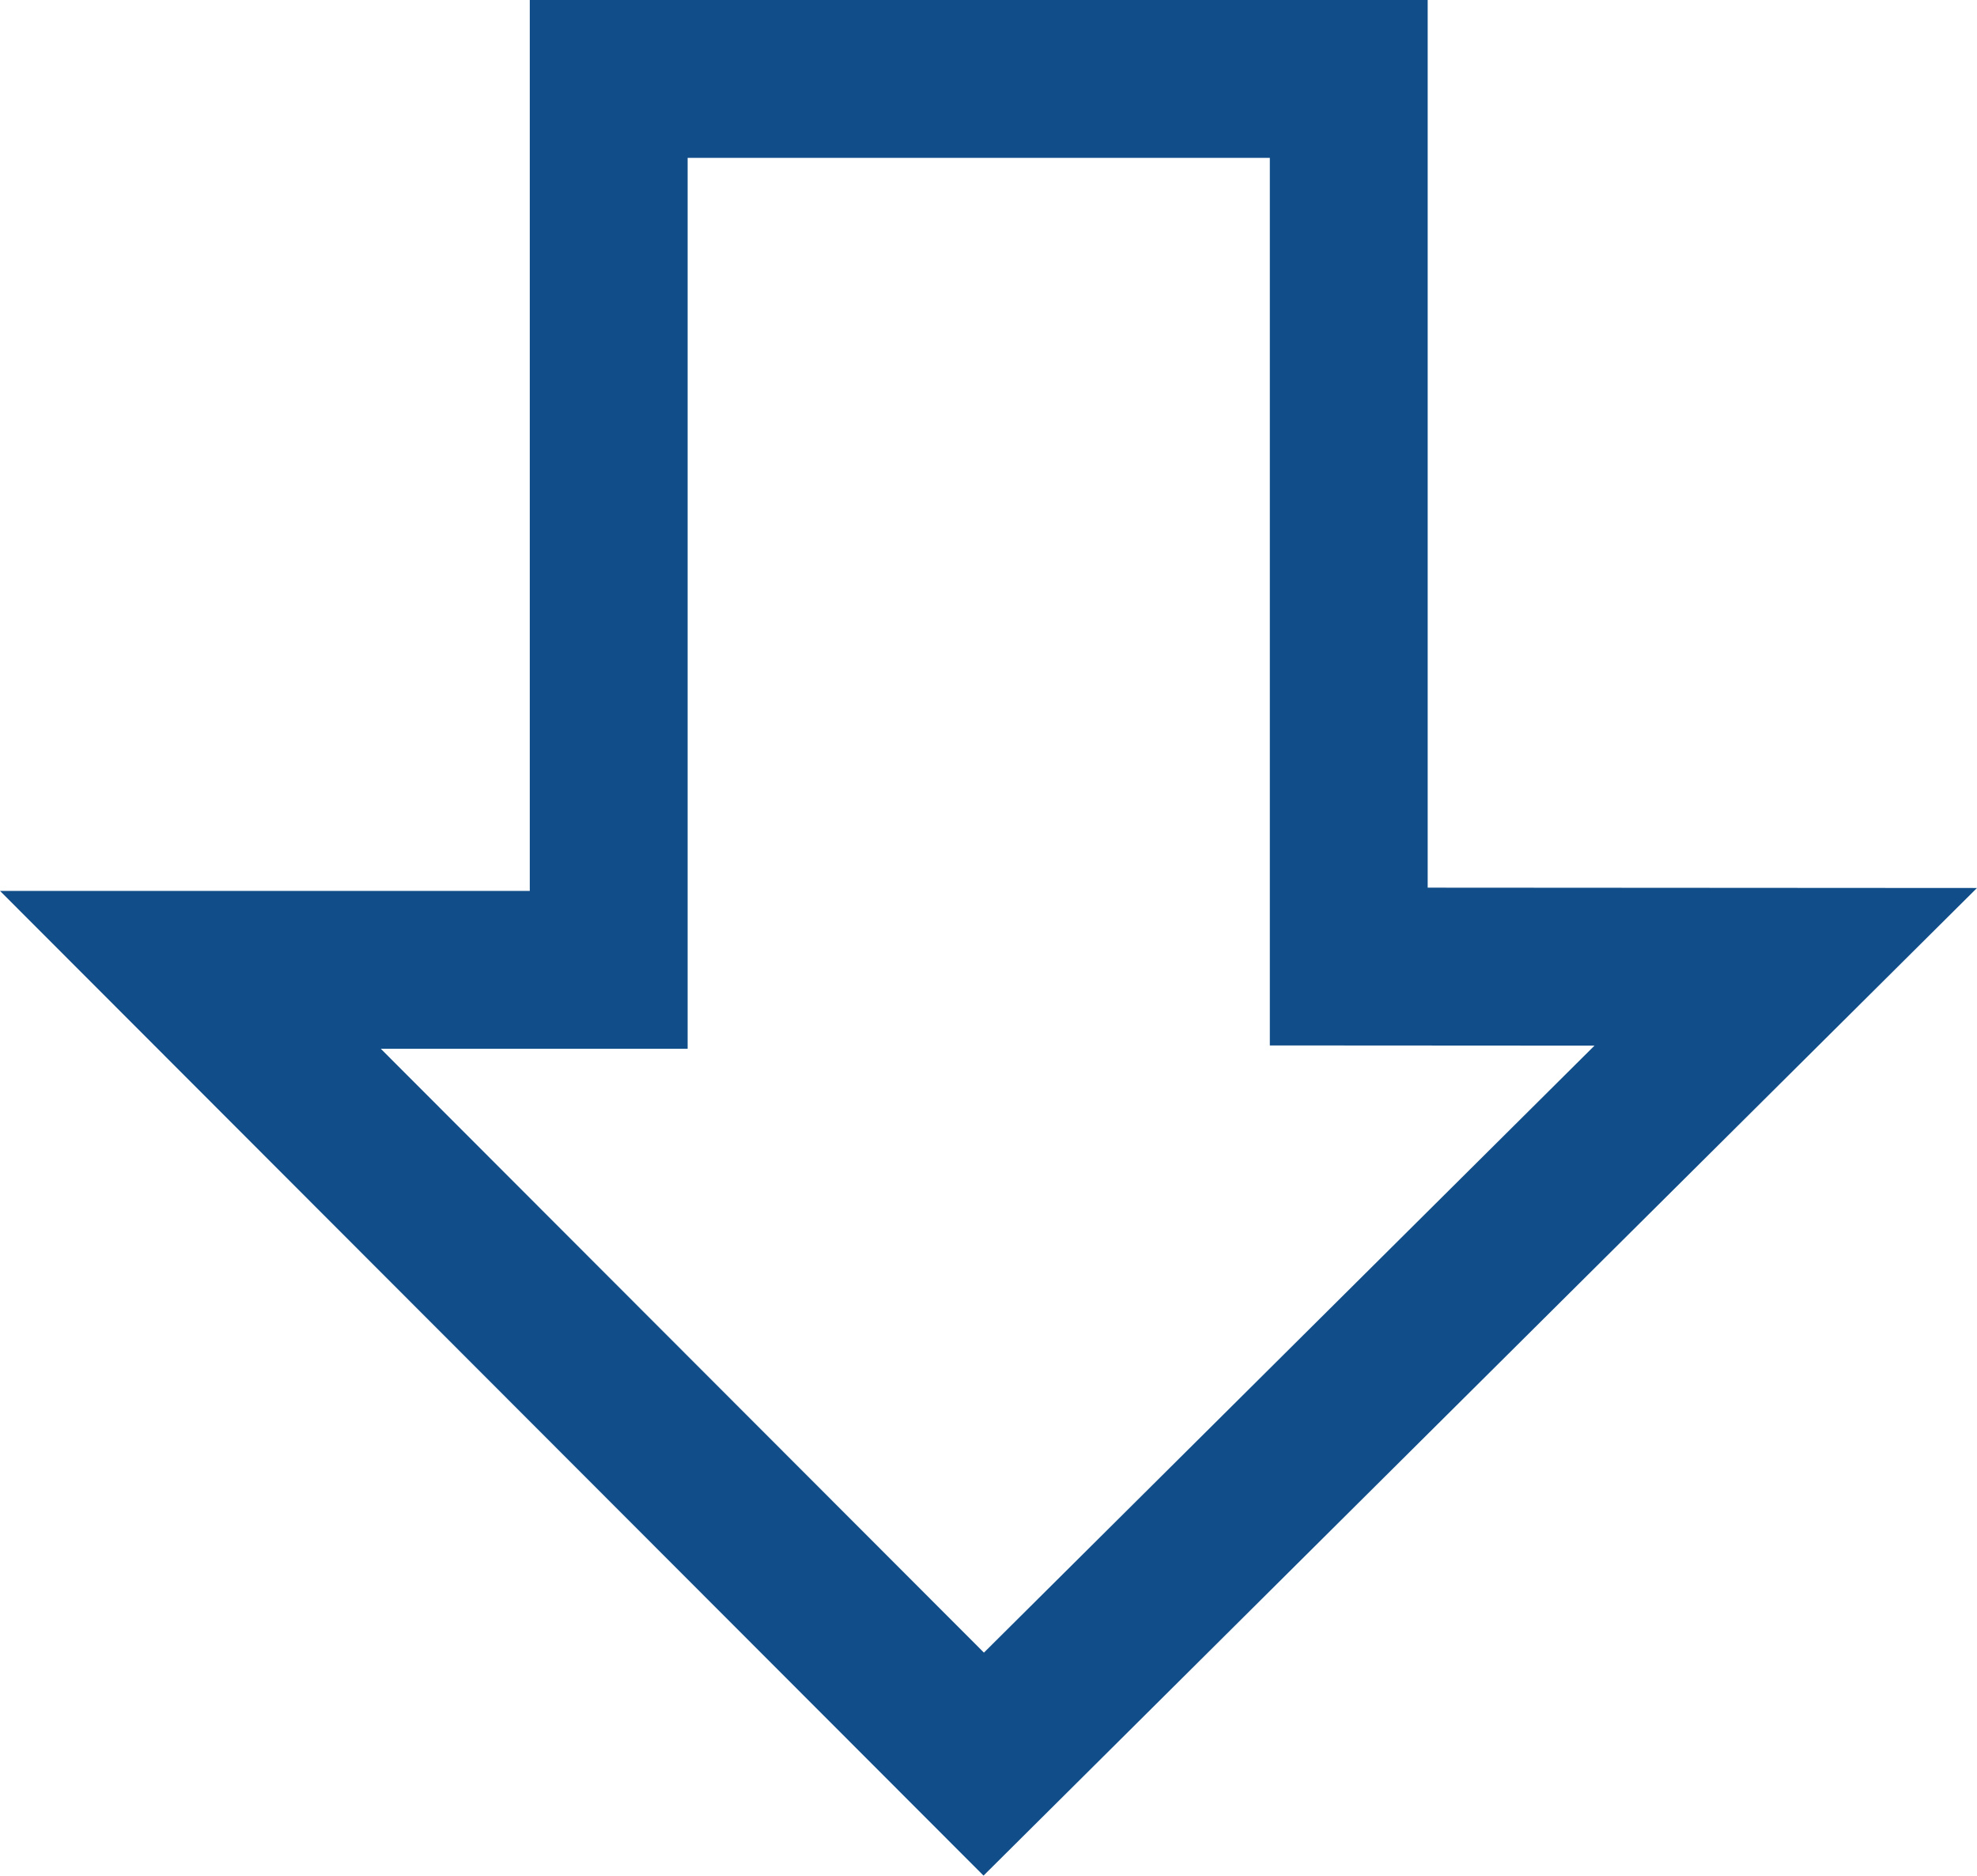 <?xml version="1.0" encoding="UTF-8" standalone="no"?>
<svg
   xmlns:dc="http://purl.org/dc/elements/1.1/"
   xmlns:cc="http://creativecommons.org/ns#"
   xmlns:rdf="http://www.w3.org/1999/02/22-rdf-syntax-ns#"
   xmlns:svg="http://www.w3.org/2000/svg"
   xmlns="http://www.w3.org/2000/svg"
   id="svg10"
   xml:space="preserve"
   enable-background="new 0 0 30.059 28.514"
   viewBox="0 0 30.059 28.514"
   height="28.514px"
   width="30.059px"
   y="0px"
   x="0px"
   version="1.1"><defs
     id="defs14" /><switch
     id="switch8"><g
       id="g6"><g
         id="g4"><g
           id="XMLID_30146_"><path
             id="XMLID_1_"
             d="M 14.957,26.819 27.151,14.698 20.507,14.694 V 1.2 H 9.255 v 13.544 h -6.36 z"
             style="fill:none;stroke:#114d88;stroke-width:2.4;stroke-miterlimit:10" /></g></g></g></switch></svg>